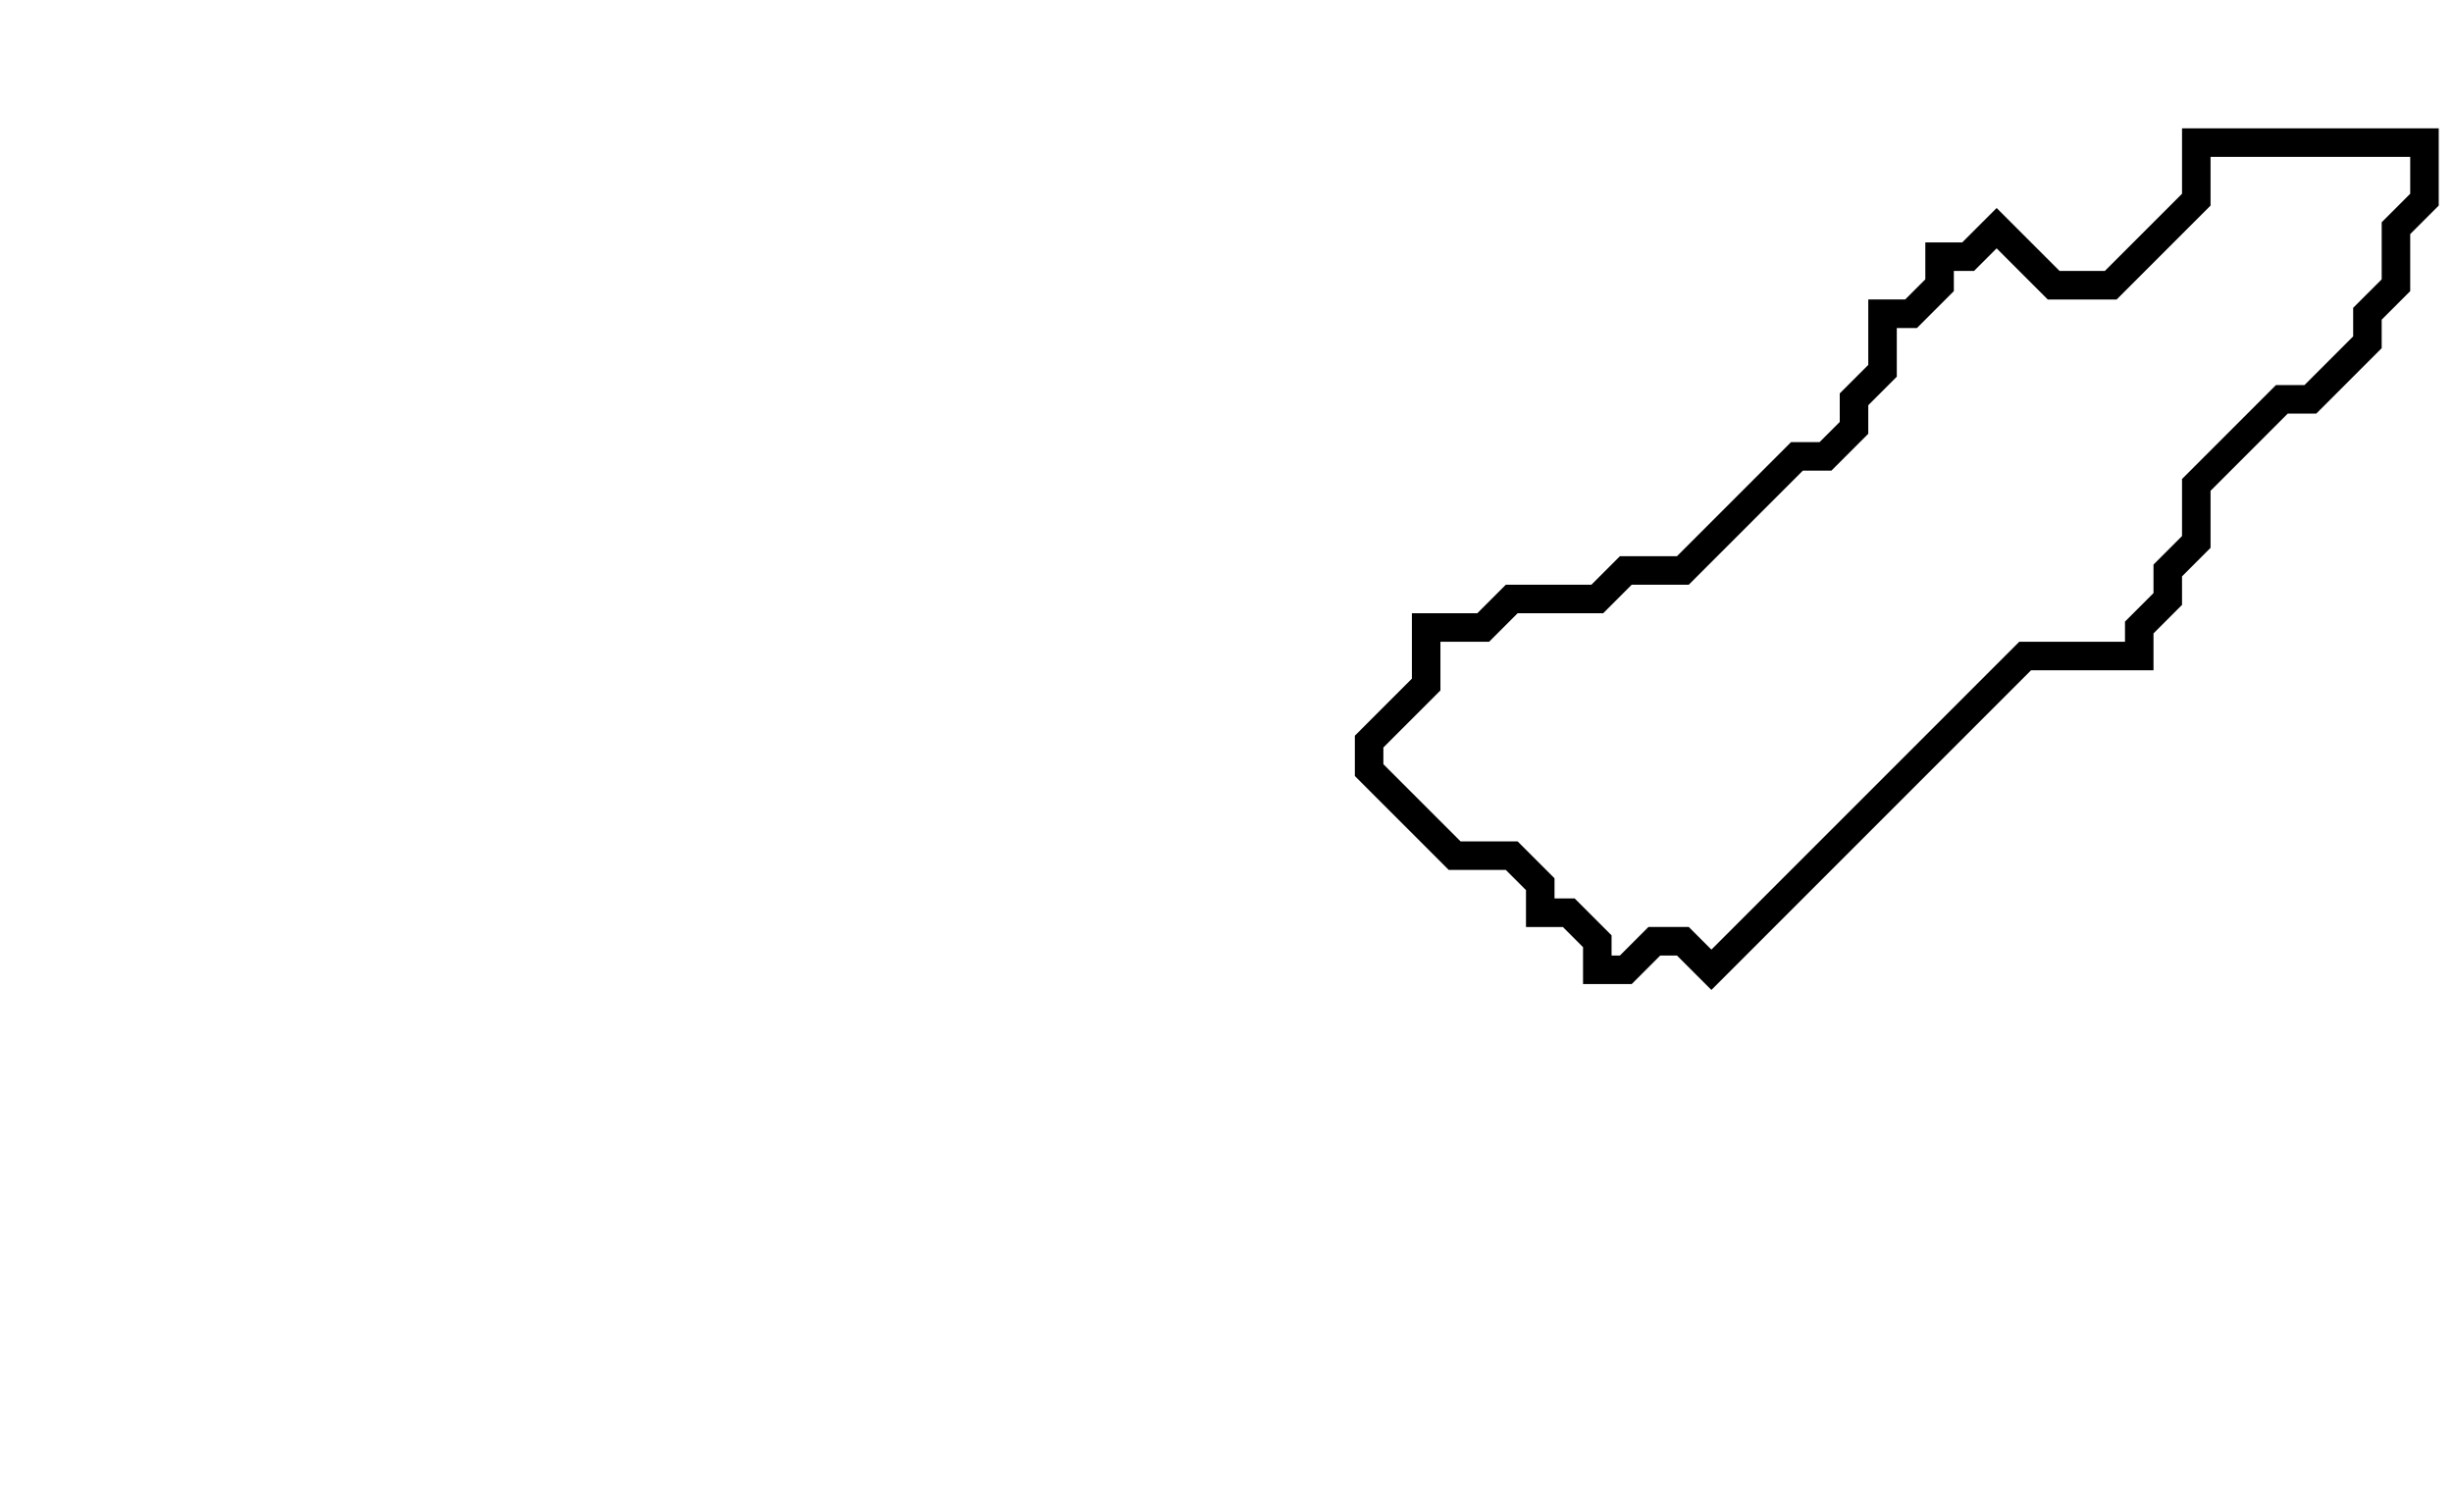 <svg xmlns="http://www.w3.org/2000/svg" width="86" height="53">
  <path d="M 77,5 L 77,7 L 74,10 L 72,10 L 70,8 L 69,9 L 68,9 L 68,10 L 67,11 L 66,11 L 66,13 L 65,14 L 65,15 L 64,16 L 63,16 L 59,20 L 57,20 L 56,21 L 53,21 L 52,22 L 50,22 L 50,24 L 48,26 L 48,27 L 51,30 L 53,30 L 54,31 L 54,32 L 55,32 L 56,33 L 56,34 L 57,34 L 58,33 L 59,33 L 60,34 L 71,23 L 75,23 L 75,22 L 76,21 L 76,20 L 77,19 L 77,17 L 80,14 L 81,14 L 83,12 L 83,11 L 84,10 L 84,8 L 85,7 L 85,5 Z" fill="none" stroke="black" stroke-width="1"/>
</svg>